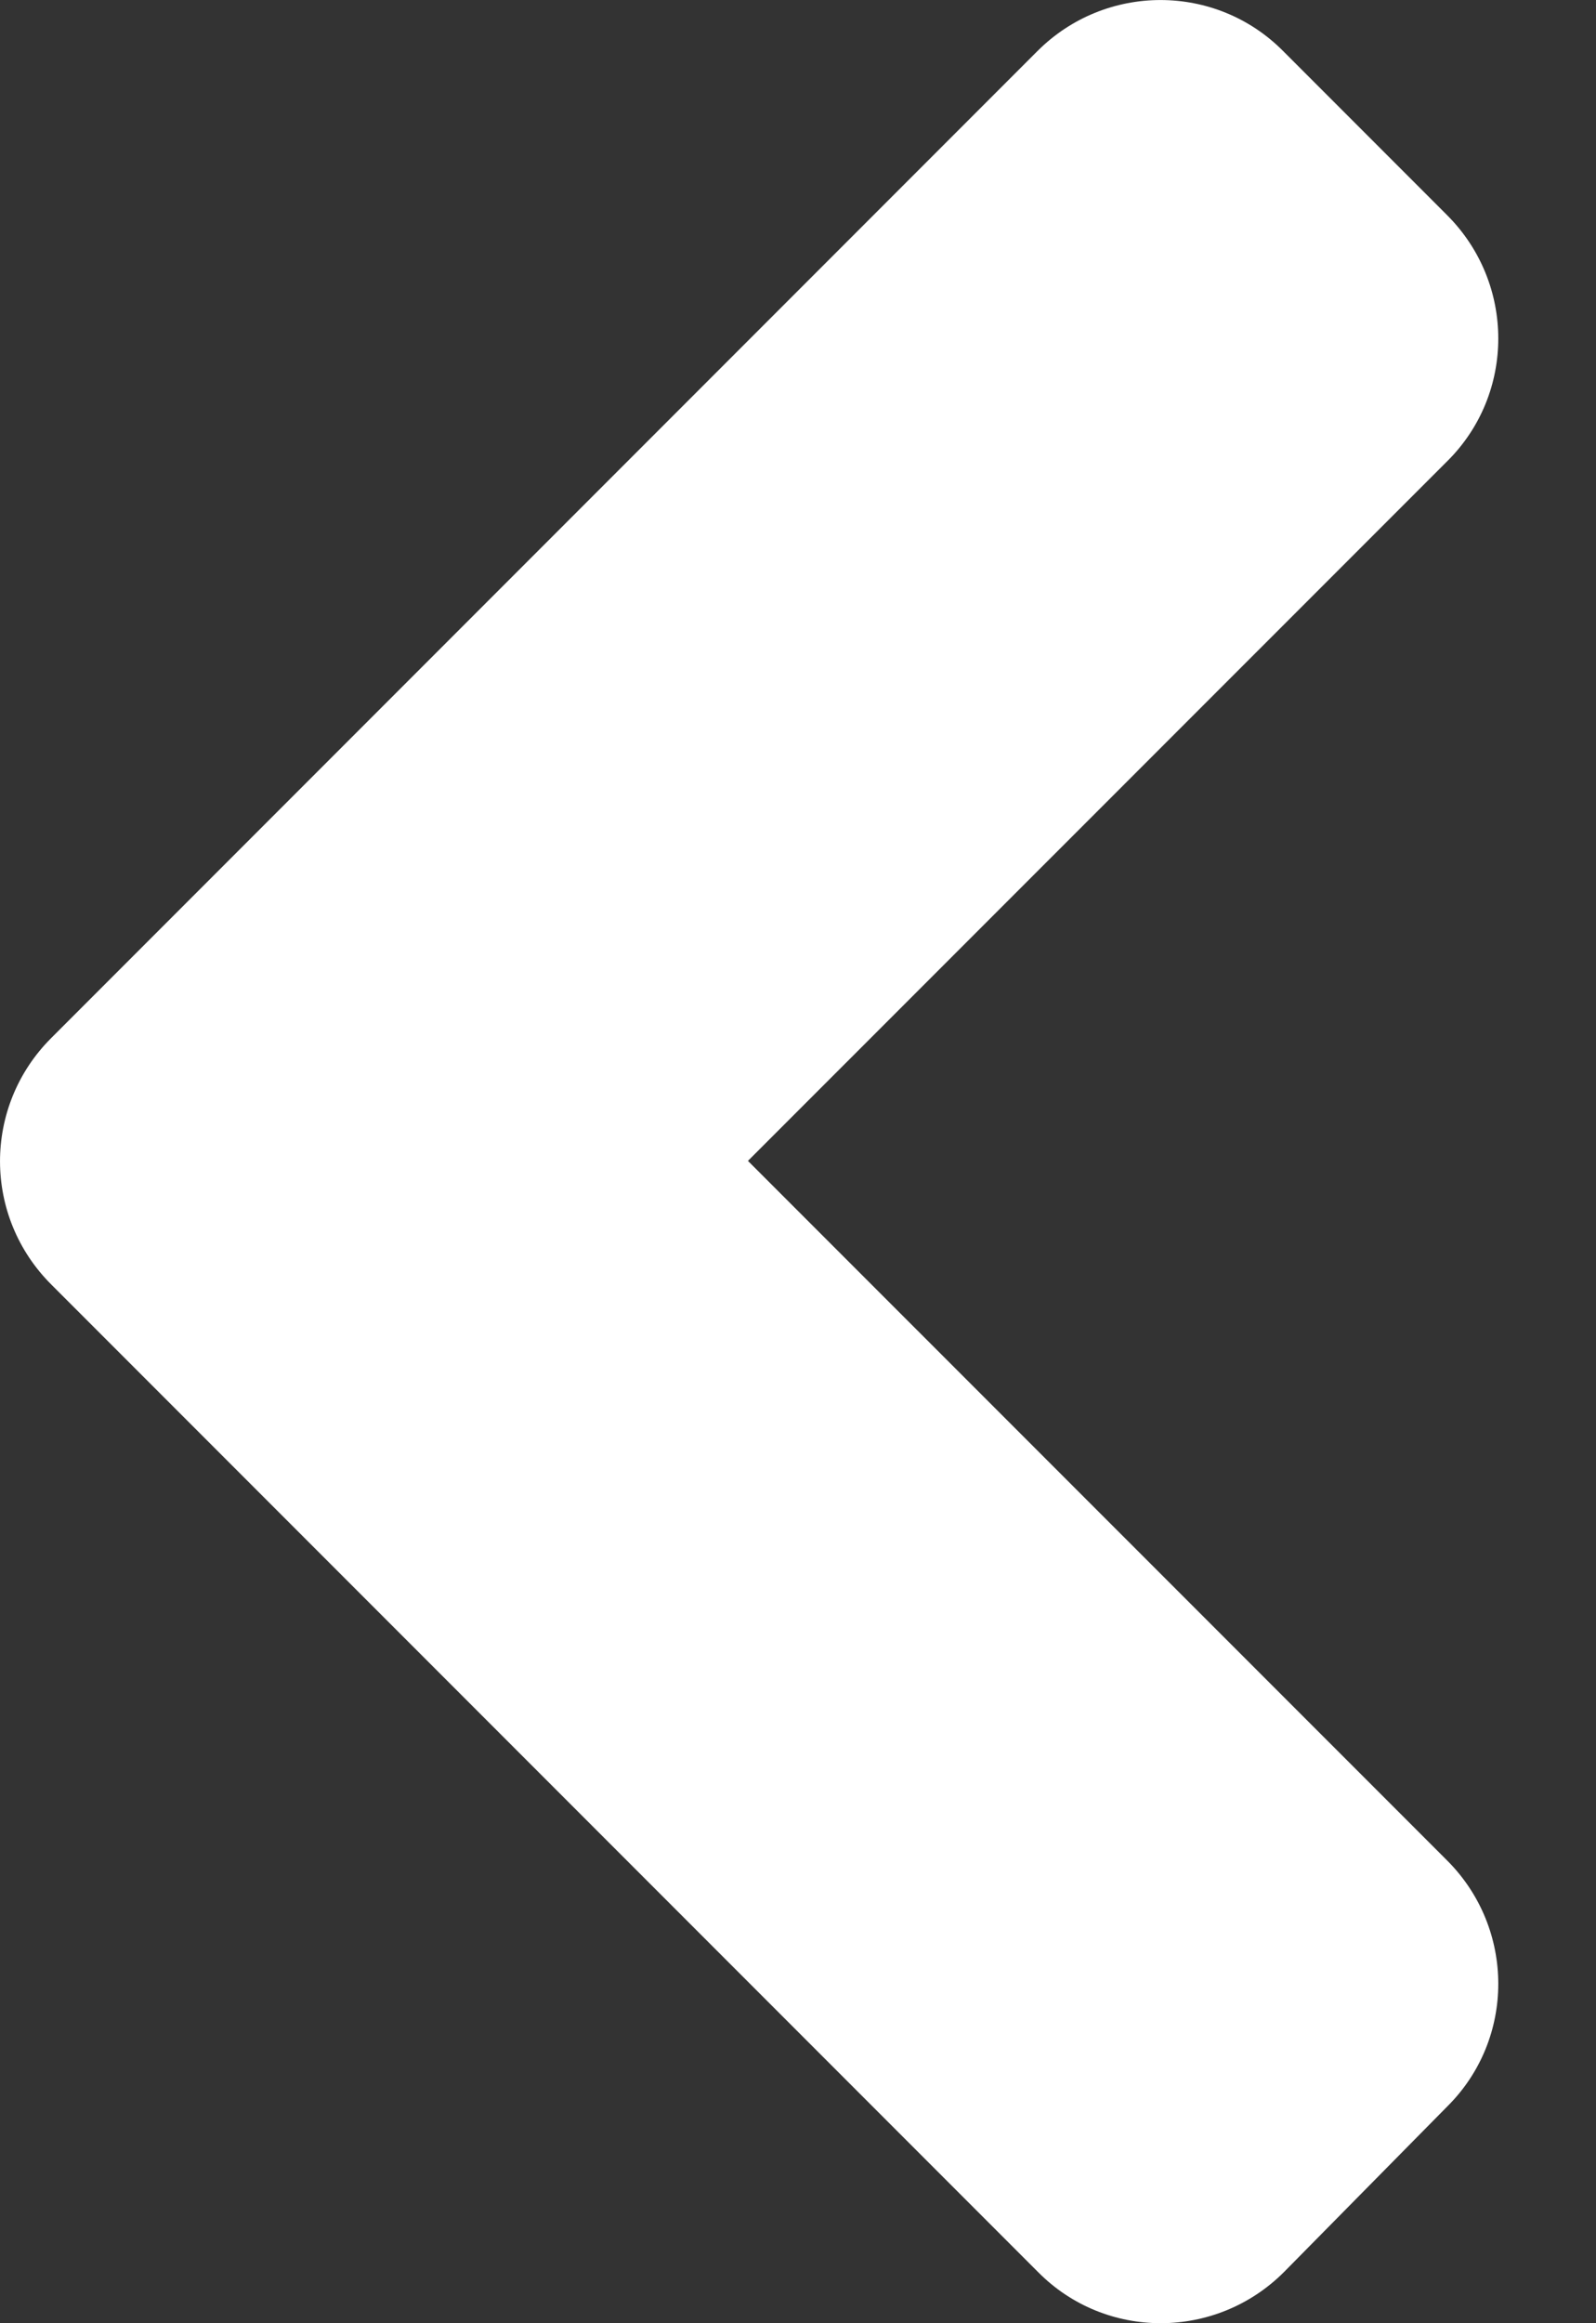 <svg width="11" height="16" viewBox="0 0 11 16" fill="none" xmlns="http://www.w3.org/2000/svg">
<rect x="0" y="0" width="11" height="16" fill="#333333" stroke="none"/>
<path d="M0.352 7.15L7.15 0.352C7.619 -0.117 8.379 -0.117 8.844 0.352L9.974 1.482C10.444 1.952 10.444 2.712 9.974 3.177L5.155 7.995L9.974 12.813C10.444 13.283 10.444 14.043 9.974 14.508L8.849 15.648C8.379 16.117 7.619 16.117 7.155 15.648L0.357 8.85C-0.118 8.38 -0.118 7.62 0.352 7.15Z" fill="white"/>
</svg>
